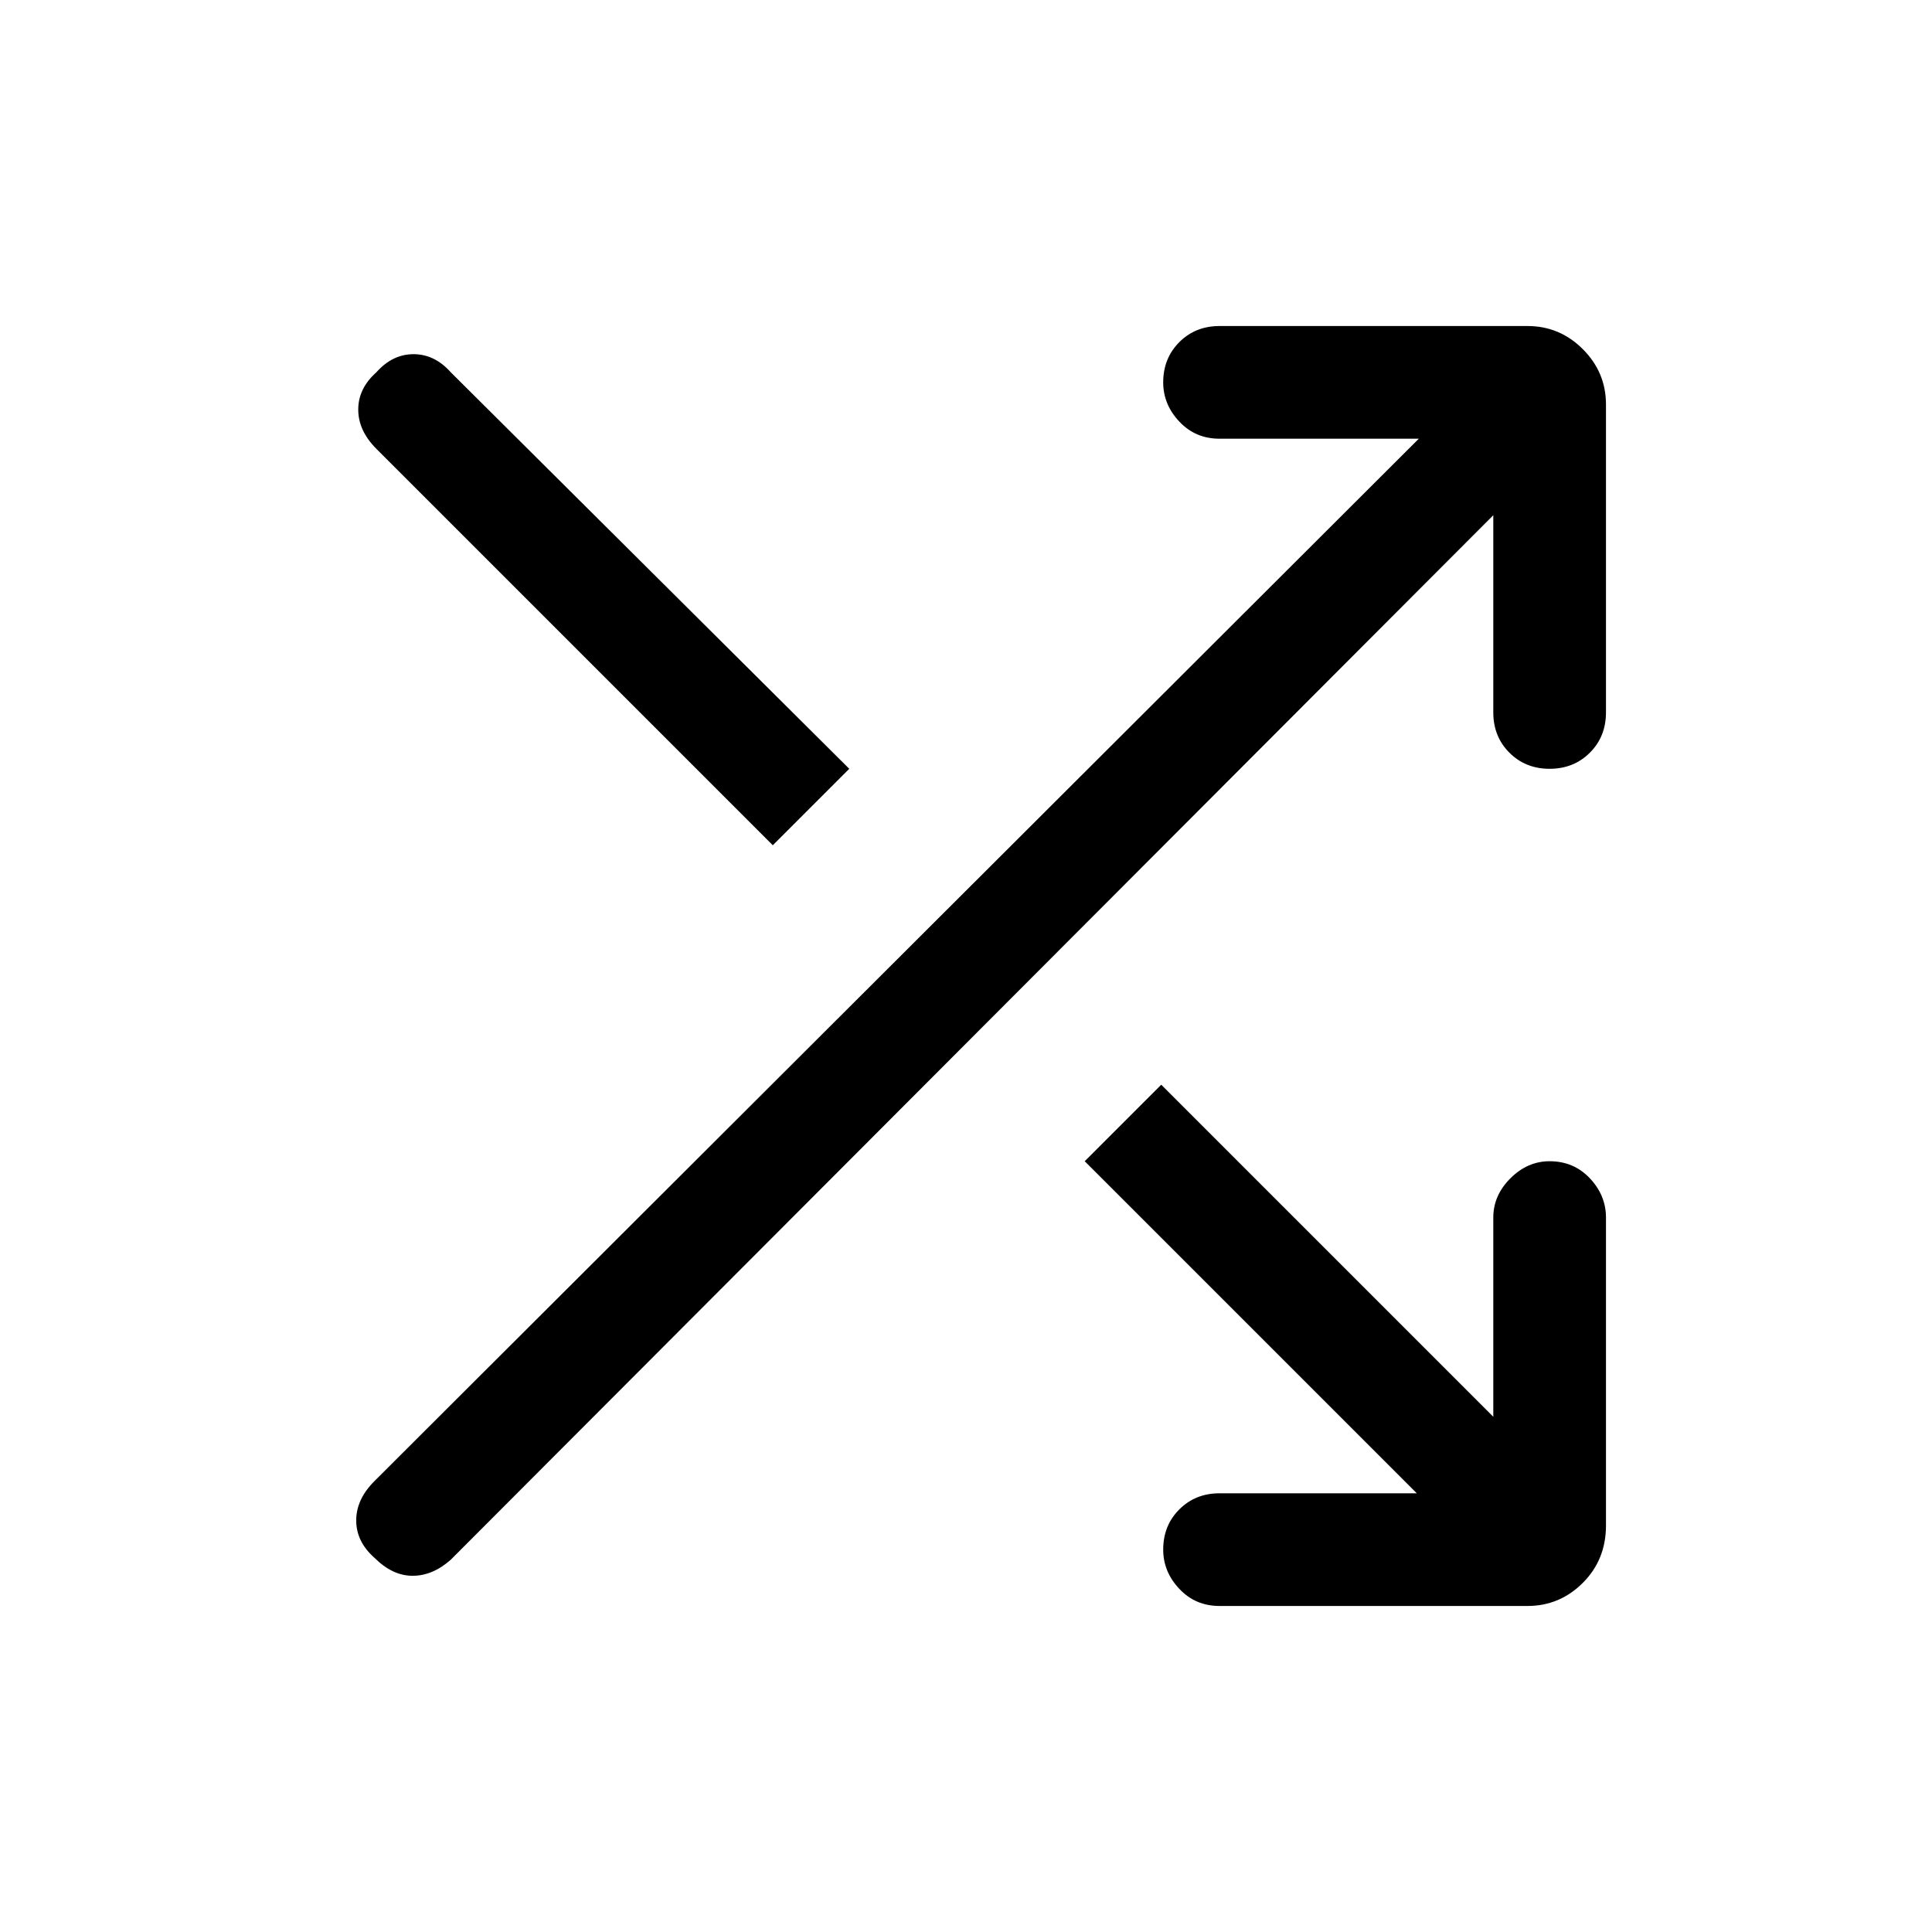 <svg xmlns="http://www.w3.org/2000/svg" height="40" width="40"><path d="M16 17.5 7.792 9.292q-.375-.375-.375-.813 0-.437.375-.771.333-.375.77-.375.438 0 .771.375l8.25 8.209Zm9.25 15.75q-.5 0-.833-.354-.334-.354-.334-.813 0-.5.334-.833.333-.333.833-.333h4.083l-6.875-6.875 1.584-1.584 6.875 6.875v-4.125q0-.458.354-.812.354-.354.812-.354.5 0 .834.354.333.354.333.812v6.375q0 .709-.479 1.188t-1.146.479Zm-17.5-1q-.375-.333-.375-.771 0-.437.375-.812L29.375 9.083H25.25q-.5 0-.833-.354-.334-.354-.334-.812 0-.5.334-.834.333-.333.833-.333h6.375q.667 0 1.146.479.479.479.479 1.146v6.375q0 .5-.333.833-.334.334-.834.334-.5 0-.833-.334-.333-.333-.333-.833v-4.083L9.333 32.292q-.375.333-.791.333-.417 0-.792-.375Z"/></svg>